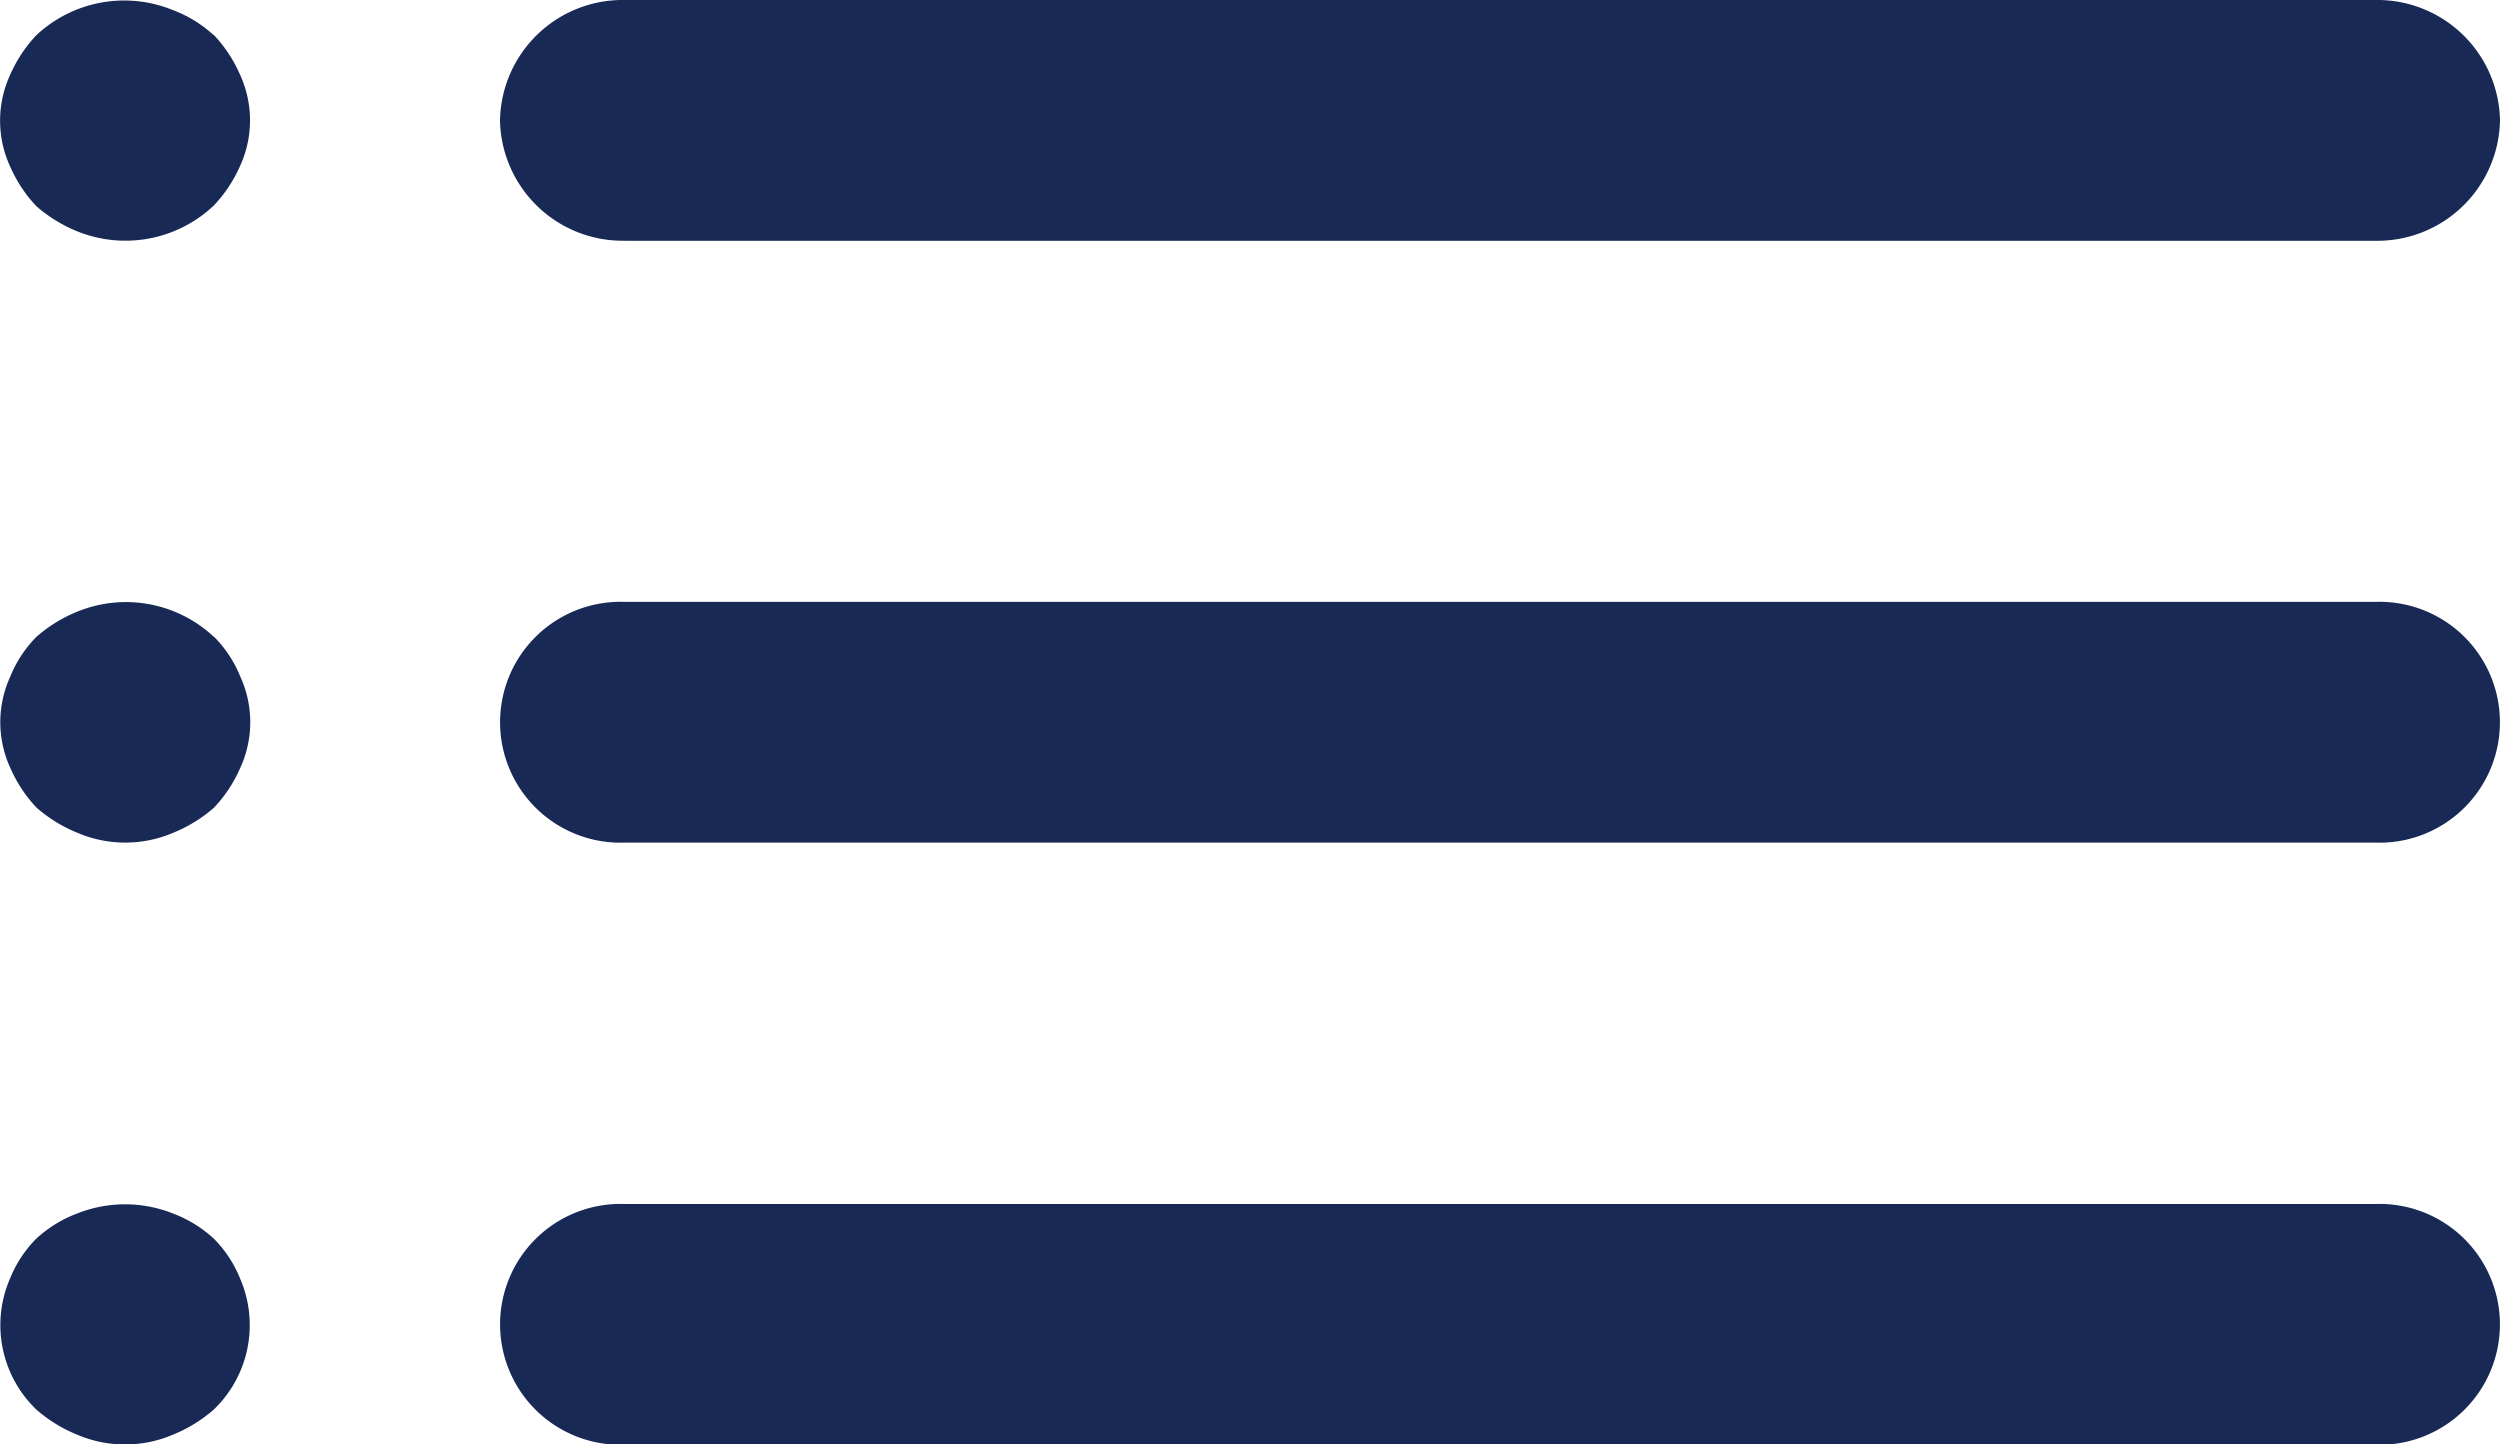 <svg xmlns="http://www.w3.org/2000/svg" width="45" height="26" viewBox="0 0 45 26"><defs><style>.a{fill:#192956;}</style></defs><path class="a" d="M5.848,28.295a2.263,2.263,0,0,0-.742-.455,2.33,2.33,0,0,0-1.71,0,2.263,2.263,0,0,0-.742.455,2.158,2.158,0,0,0-.472.715,2.108,2.108,0,0,0,.472,2.362,2.6,2.6,0,0,0,.742.455,2.189,2.189,0,0,0,1.71,0,2.6,2.6,0,0,0,.742-.455A2.108,2.108,0,0,0,6.32,29.01a2.158,2.158,0,0,0-.472-.715Zm7.4-17.961h31.5A2.209,2.209,0,0,0,47,8.167,2.209,2.209,0,0,0,44.75,6H13.25A2.209,2.209,0,0,0,11,8.167,2.209,2.209,0,0,0,13.25,10.333Zm-7.4,7.128A2.314,2.314,0,0,0,3.4,17.006a2.6,2.6,0,0,0-.742.455,2.158,2.158,0,0,0-.472.715,1.968,1.968,0,0,0,0,1.647,2.482,2.482,0,0,0,.472.715,2.6,2.6,0,0,0,.742.455,2.19,2.19,0,0,0,1.71,0,2.6,2.6,0,0,0,.742-.455,2.482,2.482,0,0,0,.472-.715,1.968,1.968,0,0,0,0-1.647,2.158,2.158,0,0,0-.472-.715Zm38.9-.628H13.25a2.168,2.168,0,1,0,0,4.333h31.5a2.168,2.168,0,1,0,0-4.333Zm-38.9-10.2a2.263,2.263,0,0,0-.742-.455,2.314,2.314,0,0,0-2.452.455,2.482,2.482,0,0,0-.472.715,1.968,1.968,0,0,0,0,1.647,2.482,2.482,0,0,0,.472.715,2.6,2.6,0,0,0,.742.455A2.314,2.314,0,0,0,5.848,9.7,2.482,2.482,0,0,0,6.32,8.99a1.968,1.968,0,0,0,0-1.647A2.482,2.482,0,0,0,5.848,6.628Zm38.9,21.038H13.25a2.168,2.168,0,1,0,0,4.333h31.5a2.168,2.168,0,1,0,0-4.333Z" transform="translate(-2 -6)"/></svg>